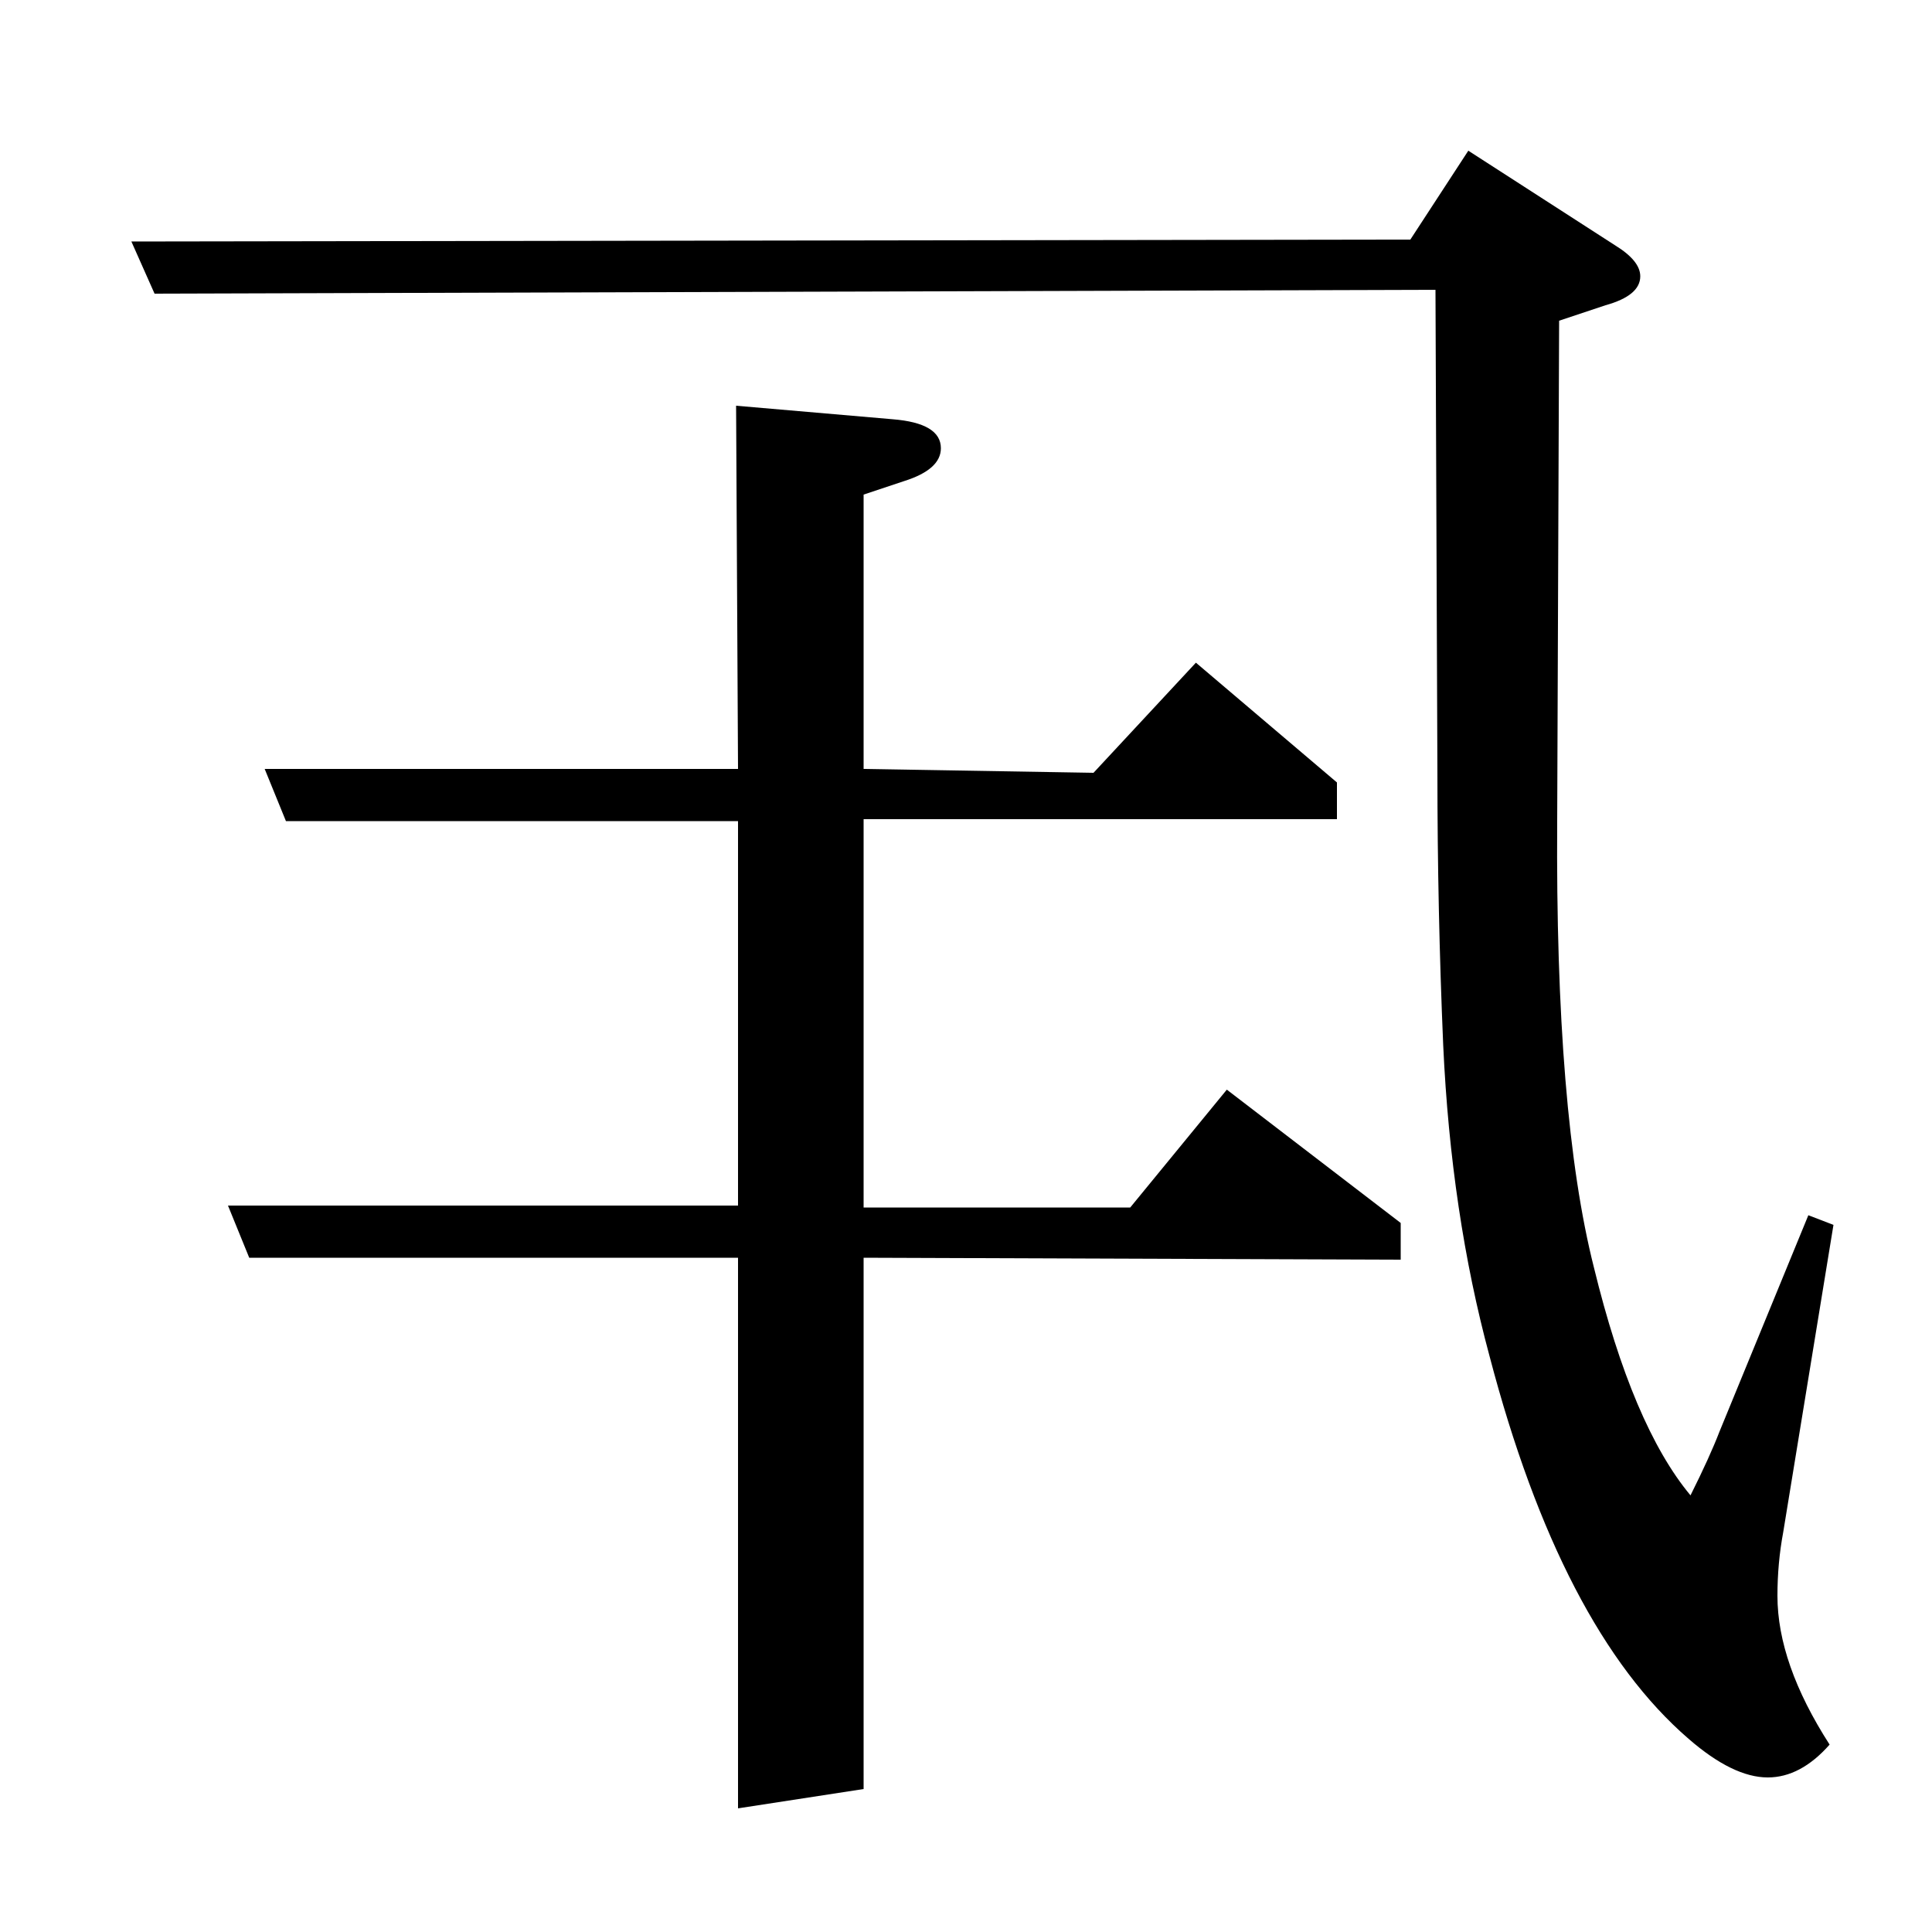 <?xml version="1.0" standalone="no"?>
<!DOCTYPE svg PUBLIC "-//W3C//DTD SVG 1.1//EN" "http://www.w3.org/Graphics/SVG/1.1/DTD/svg11.dtd" >
<svg xmlns="http://www.w3.org/2000/svg" xmlns:xlink="http://www.w3.org/1999/xlink" version="1.1" viewBox="0 -120 1000 1000">
  <g transform="matrix(1 0 0 -1 0 880)">
   <path fill="currentColor"
d="M949 366l-26 -159q-3 -16 -3 -33q0 -35 27 -77q-15 -17 -32 -17q-18 0 -41 20q-66 57 -103 198q-20 74 -24 161q-3 70 -3 141l-1 250l-663 -2l-12 27l662 1l30 46l76 -49q13 -8 13 -16q0 -10 -18 -15l-24 -8l-1 -259q-1 -152 19 -231q20 -82 50 -118q10 20 15 33l46 112z
M129 349l-11 27h264v199h-234l-11 27h245l-1 188l81 -7q25 -2 25 -15q0 -11 -19 -17l-21 -7v-142l119 -2l53 57l73 -62v-19h-245v-201h138l50 61l90 -69v-19l-278 1v-275l-65 -10v285h-253z" />
  </g>

</svg>

